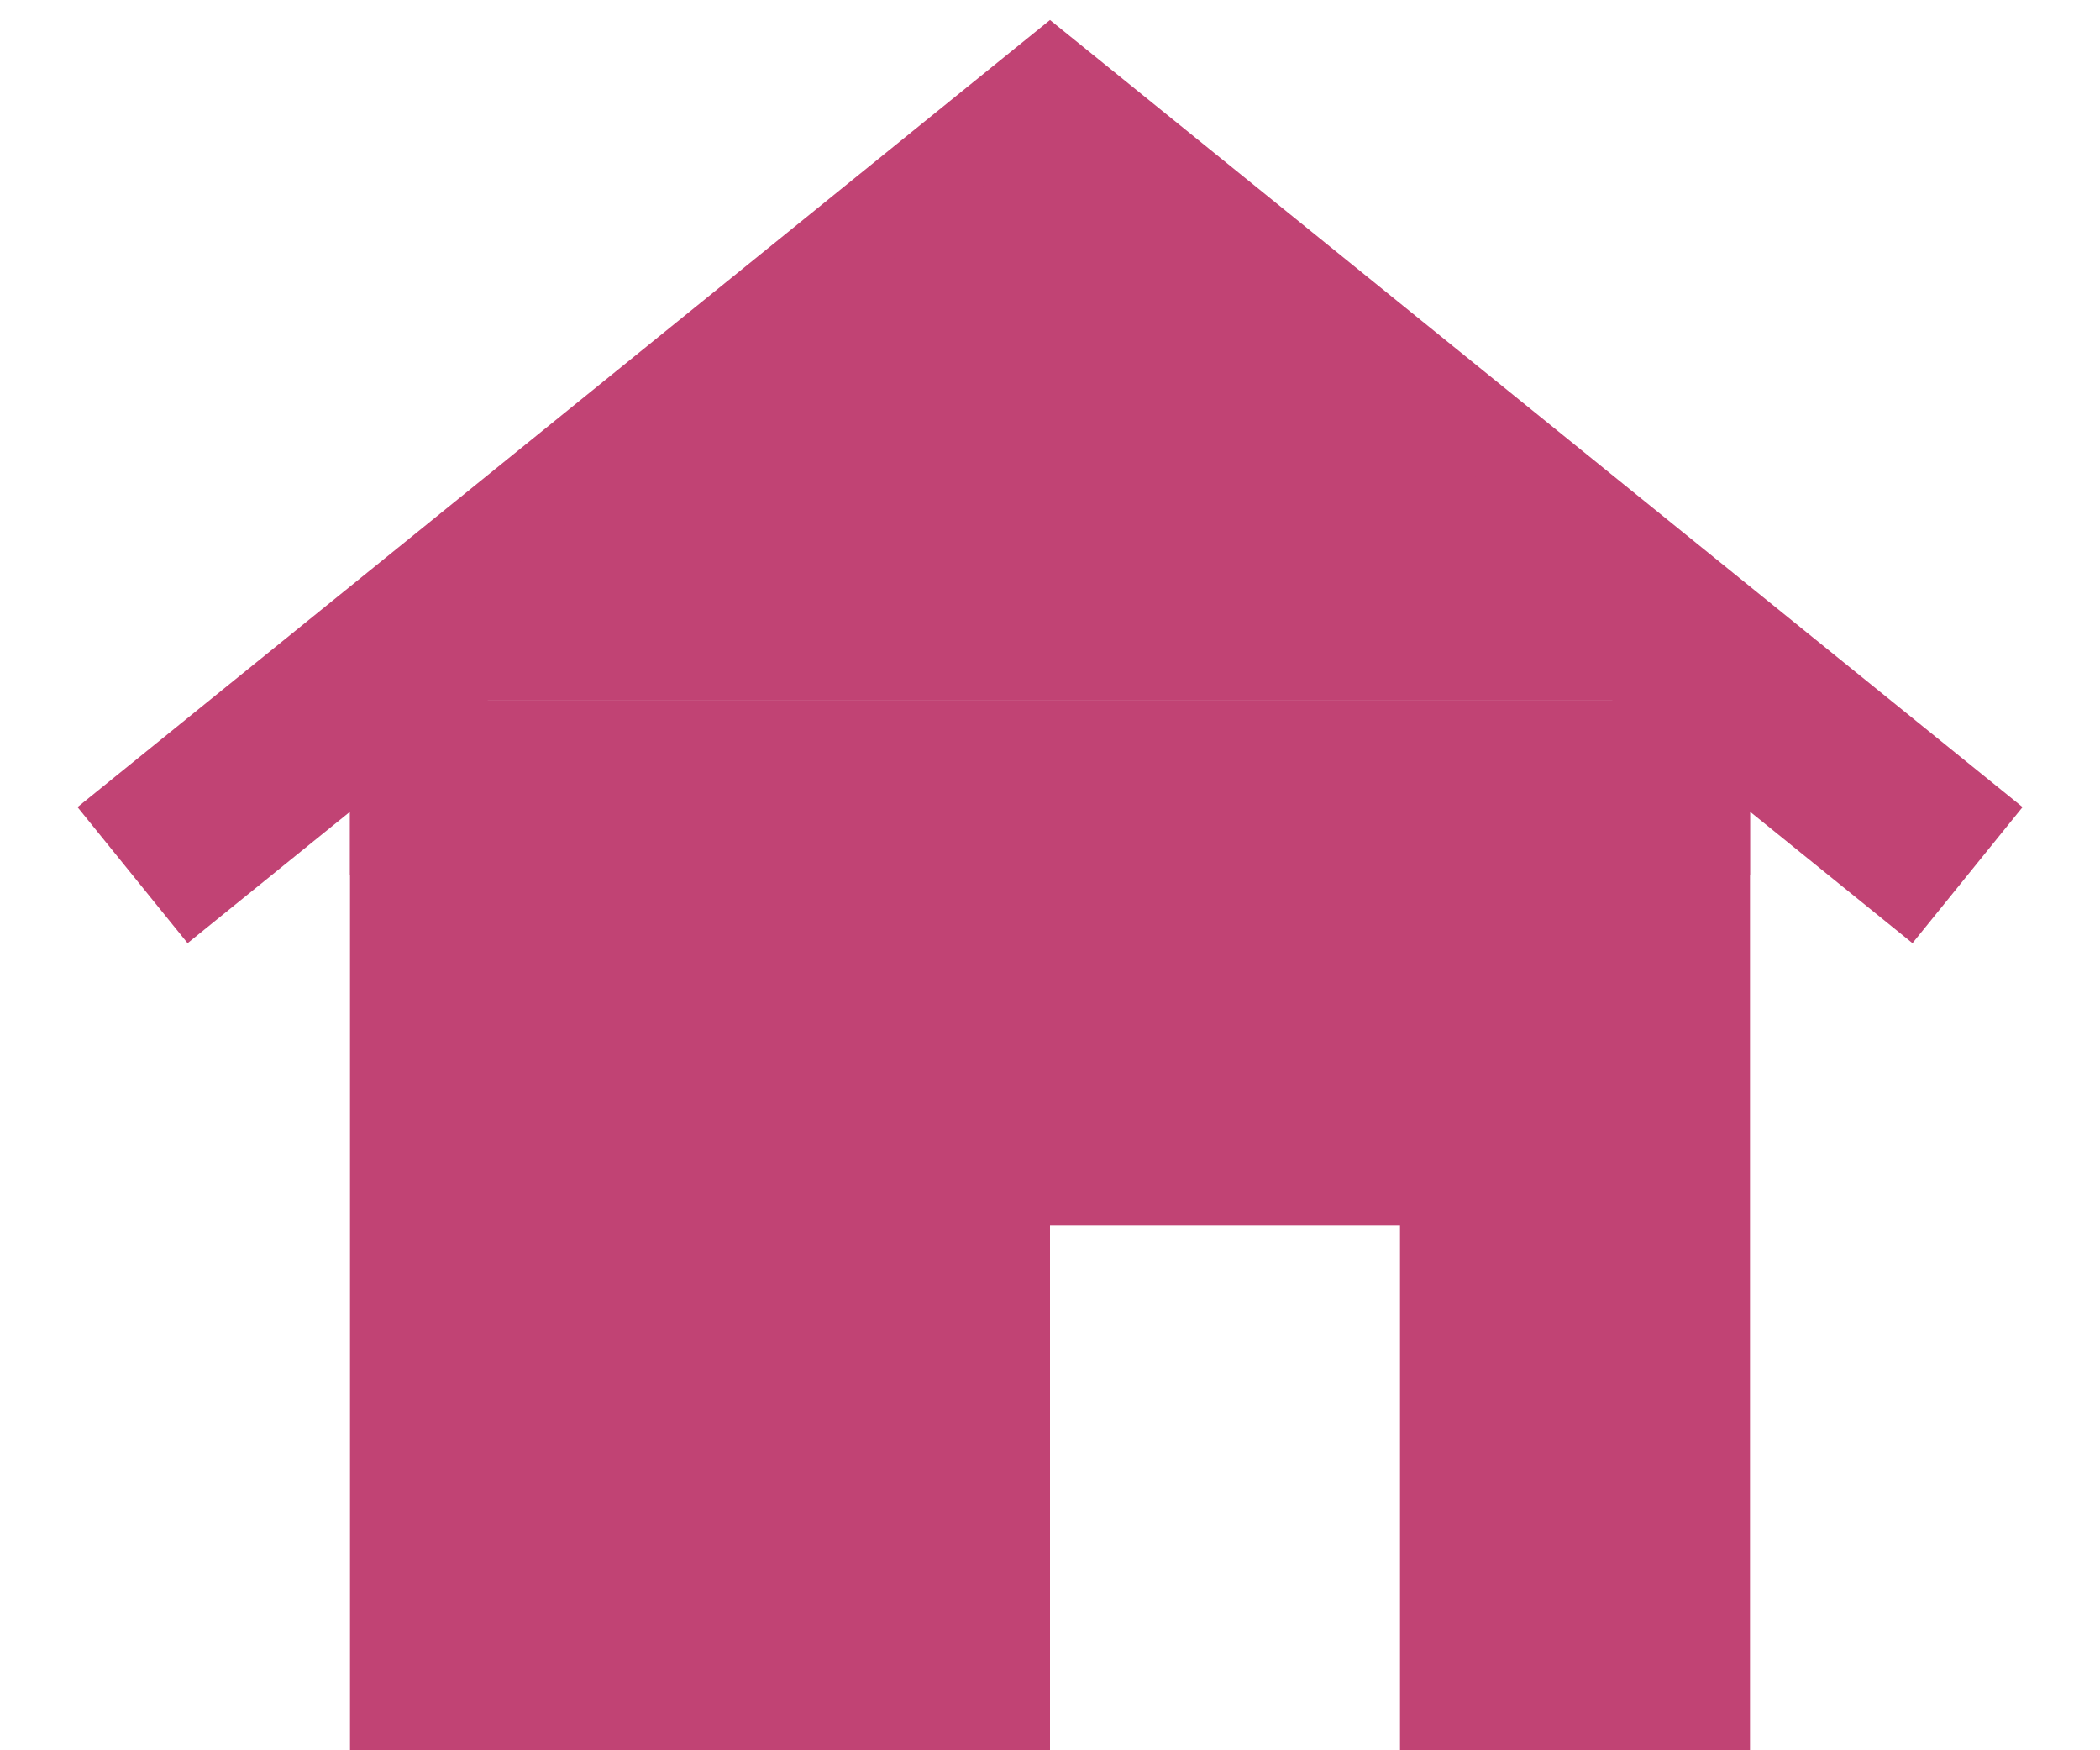 <?xml version="1.0" encoding="UTF-8"?>
<svg width="24px" height="20px" viewBox="0 0 24 20" version="1.1" xmlns="http://www.w3.org/2000/svg" xmlns:xlink="http://www.w3.org/1999/xlink">
    <!-- Generator: Sketch 52.6 (67491) - http://www.bohemiancoding.com/sketch -->
    <title>icn_home_sel</title>
    <desc>Created with Sketch.</desc>
    <g id="斑马旅游改版" stroke="none" stroke-width="1" fill="none" fill-rule="evenodd">
        <g id="私人订制" transform="translate(-25, -2414)">
            <g id="Btnnav" transform="translate(0, 2388)">
                <g id="Navigationbar">
                    <g id="首页" transform="translate(0, 15)">
                        <g id="icn_home_sel" transform="translate(25, 10)">
                            <polygon id="bg" fill="#FFFFFF" opacity="0" points="0 24 24 24 24 0 0 0"></polygon>
                            <polygon id="Fill-3" fill="#C14374" points="4 9 4 21 12 21 12 15 16 15 16 21 20 21 20 9"></polygon>
                            <polyline id="Stroke-4" stroke="#C14374" stroke-width="2" points="1.515 11 12 2.515 22.486 11"></polyline>
                            <polygon id="Fill-6" fill="#C14374" points="12 2.51 22.49 11 20 9 4 9"></polygon>
                            <polygon id="Fill-7" fill="#C14374" points="4 11 20 11 20 9 4 9"></polygon>
                        </g>
                    </g>
                </g>
            </g>
        </g>
    </g>
</svg>